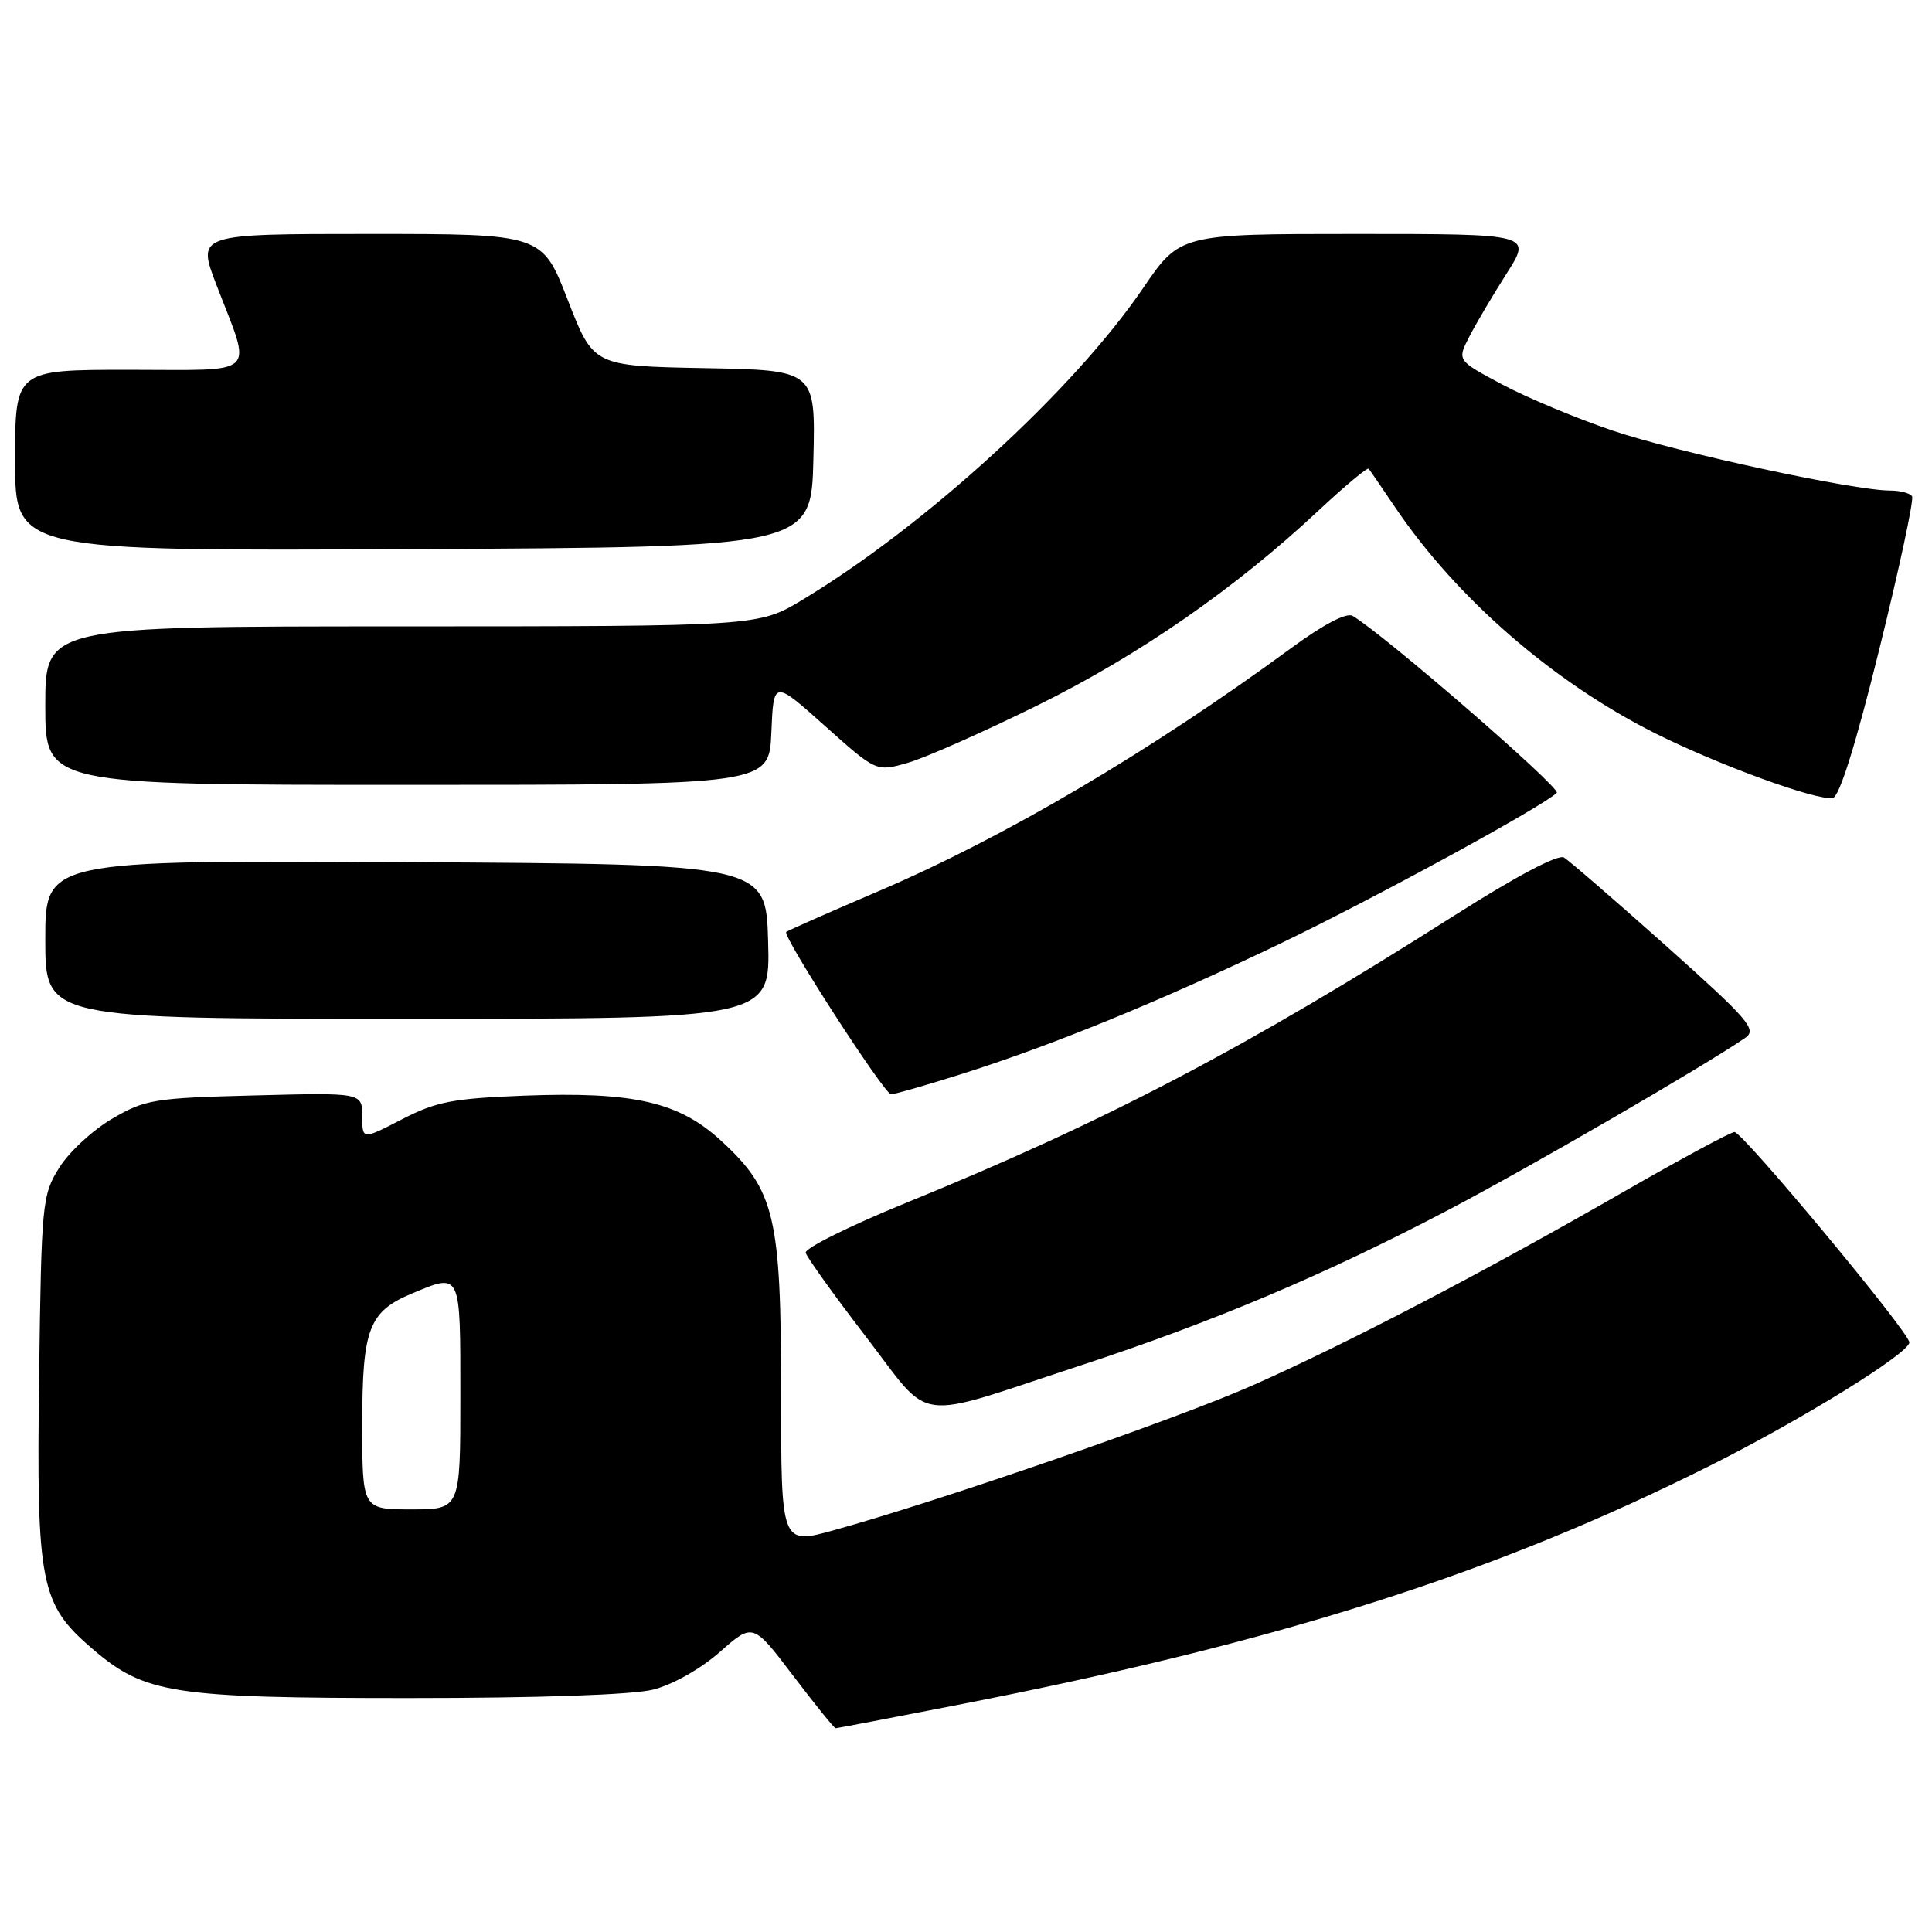 <?xml version="1.0" encoding="UTF-8" standalone="no"?>
<!DOCTYPE svg PUBLIC "-//W3C//DTD SVG 1.1//EN" "http://www.w3.org/Graphics/SVG/1.1/DTD/svg11.dtd" >
<svg xmlns="http://www.w3.org/2000/svg" xmlns:xlink="http://www.w3.org/1999/xlink" version="1.1" viewBox="0 0 256 256">
 <g >
 <path fill="currentColor"
d=" M 126.78 225.93 C 169.43 217.62 197.93 208.56 226.50 194.25 C 238.75 188.12 253.00 179.31 253.00 177.87 C 253.00 176.55 230.92 150.00 229.83 150.00 C 229.33 150.00 222.75 153.55 215.21 157.88 C 196.55 168.61 178.58 177.98 166.00 183.56 C 155.85 188.06 124.85 198.78 110.50 202.76 C 103.50 204.70 103.50 204.70 103.50 184.60 C 103.50 161.20 102.68 157.72 95.58 151.18 C 89.96 146.00 83.98 144.63 69.44 145.18 C 59.98 145.55 57.79 145.97 53.25 148.32 C 48.00 151.03 48.00 151.03 48.00 147.91 C 48.00 144.78 48.00 144.78 33.75 145.15 C 20.37 145.49 19.22 145.68 14.84 148.25 C 12.27 149.75 9.12 152.67 7.84 154.74 C 5.58 158.36 5.49 159.37 5.18 182.43 C 4.82 209.98 5.32 212.55 12.28 218.51 C 19.21 224.44 22.84 225.00 54.24 225.00 C 71.45 225.00 83.81 224.57 86.55 223.88 C 89.13 223.23 92.82 221.15 95.38 218.90 C 99.77 215.03 99.77 215.03 105.08 222.02 C 108.00 225.86 110.54 229.00 110.72 229.00 C 110.90 229.00 118.13 227.62 126.78 225.93 Z  M 143.00 180.99 C 160.74 175.17 175.55 168.92 192.00 160.28 C 202.78 154.62 225.83 141.25 231.27 137.51 C 232.84 136.42 231.71 135.11 220.77 125.34 C 214.02 119.32 207.93 114.05 207.24 113.63 C 206.47 113.16 200.92 116.09 192.74 121.29 C 165.07 138.88 146.50 148.61 120.00 159.41 C 112.58 162.44 106.62 165.40 106.76 166.00 C 106.91 166.59 110.48 171.58 114.71 177.08 C 123.67 188.74 120.64 188.33 143.00 180.99 Z  M 127.20 142.38 C 139.30 138.57 153.59 132.73 169.50 125.10 C 181.90 119.15 204.17 107.02 206.28 105.06 C 206.92 104.47 183.39 84.06 179.22 81.60 C 178.43 81.14 175.38 82.73 171.22 85.78 C 152.43 99.56 133.18 110.91 116.50 118.05 C 109.90 120.87 104.36 123.32 104.18 123.49 C 103.64 124.02 117.19 145.00 118.07 145.00 C 118.53 145.00 122.63 143.82 127.20 142.38 Z  M 101.78 124.75 C 101.50 114.50 101.50 114.50 53.75 114.24 C 6.00 113.98 6.00 113.98 6.00 124.49 C 6.00 135.00 6.00 135.00 54.03 135.00 C 102.07 135.00 102.07 135.00 101.78 124.75 Z  M 249.02 86.02 C 251.67 75.31 253.62 66.20 253.36 65.77 C 253.10 65.35 251.79 65.00 250.45 65.00 C 245.64 65.00 222.21 59.94 213.72 57.07 C 208.95 55.46 202.35 52.71 199.06 50.95 C 193.07 47.76 193.07 47.76 194.68 44.63 C 195.56 42.91 197.79 39.14 199.63 36.25 C 202.98 31.00 202.98 31.00 179.66 31.00 C 156.35 31.00 156.35 31.00 151.43 38.23 C 142.22 51.74 122.67 69.62 106.34 79.47 C 100.50 82.99 100.50 82.99 53.25 83.00 C 6.00 83.00 6.00 83.00 6.00 93.50 C 6.00 104.00 6.00 104.00 53.96 104.00 C 101.91 104.00 101.91 104.00 102.21 97.05 C 102.50 90.10 102.50 90.10 109.31 96.19 C 116.12 102.28 116.12 102.28 120.31 101.07 C 122.61 100.41 130.35 96.98 137.50 93.45 C 150.94 86.81 163.65 78.00 174.70 67.66 C 178.20 64.39 181.19 61.90 181.36 62.11 C 181.54 62.32 183.11 64.63 184.87 67.23 C 193.00 79.25 205.72 90.32 219.21 97.11 C 227.63 101.34 240.71 106.11 242.85 105.74 C 243.73 105.58 245.90 98.67 249.02 86.02 Z  M 107.78 60.78 C 108.06 49.05 108.06 49.05 93.35 48.78 C 78.63 48.50 78.63 48.50 75.23 39.75 C 71.84 31.00 71.84 31.00 48.96 31.00 C 26.09 31.00 26.09 31.00 28.68 37.75 C 33.42 50.09 34.54 49.00 17.12 49.00 C 2.00 49.00 2.00 49.00 2.00 61.01 C 2.00 73.02 2.00 73.02 54.75 72.76 C 107.50 72.50 107.50 72.50 107.78 60.78 Z  M 48.00 188.72 C 48.00 176.05 48.86 173.79 54.60 171.39 C 61.12 168.67 61.00 168.43 61.00 185.00 C 61.00 200.00 61.00 200.00 54.50 200.00 C 48.00 200.00 48.00 200.00 48.00 188.72 Z "/>
</g>
</svg>